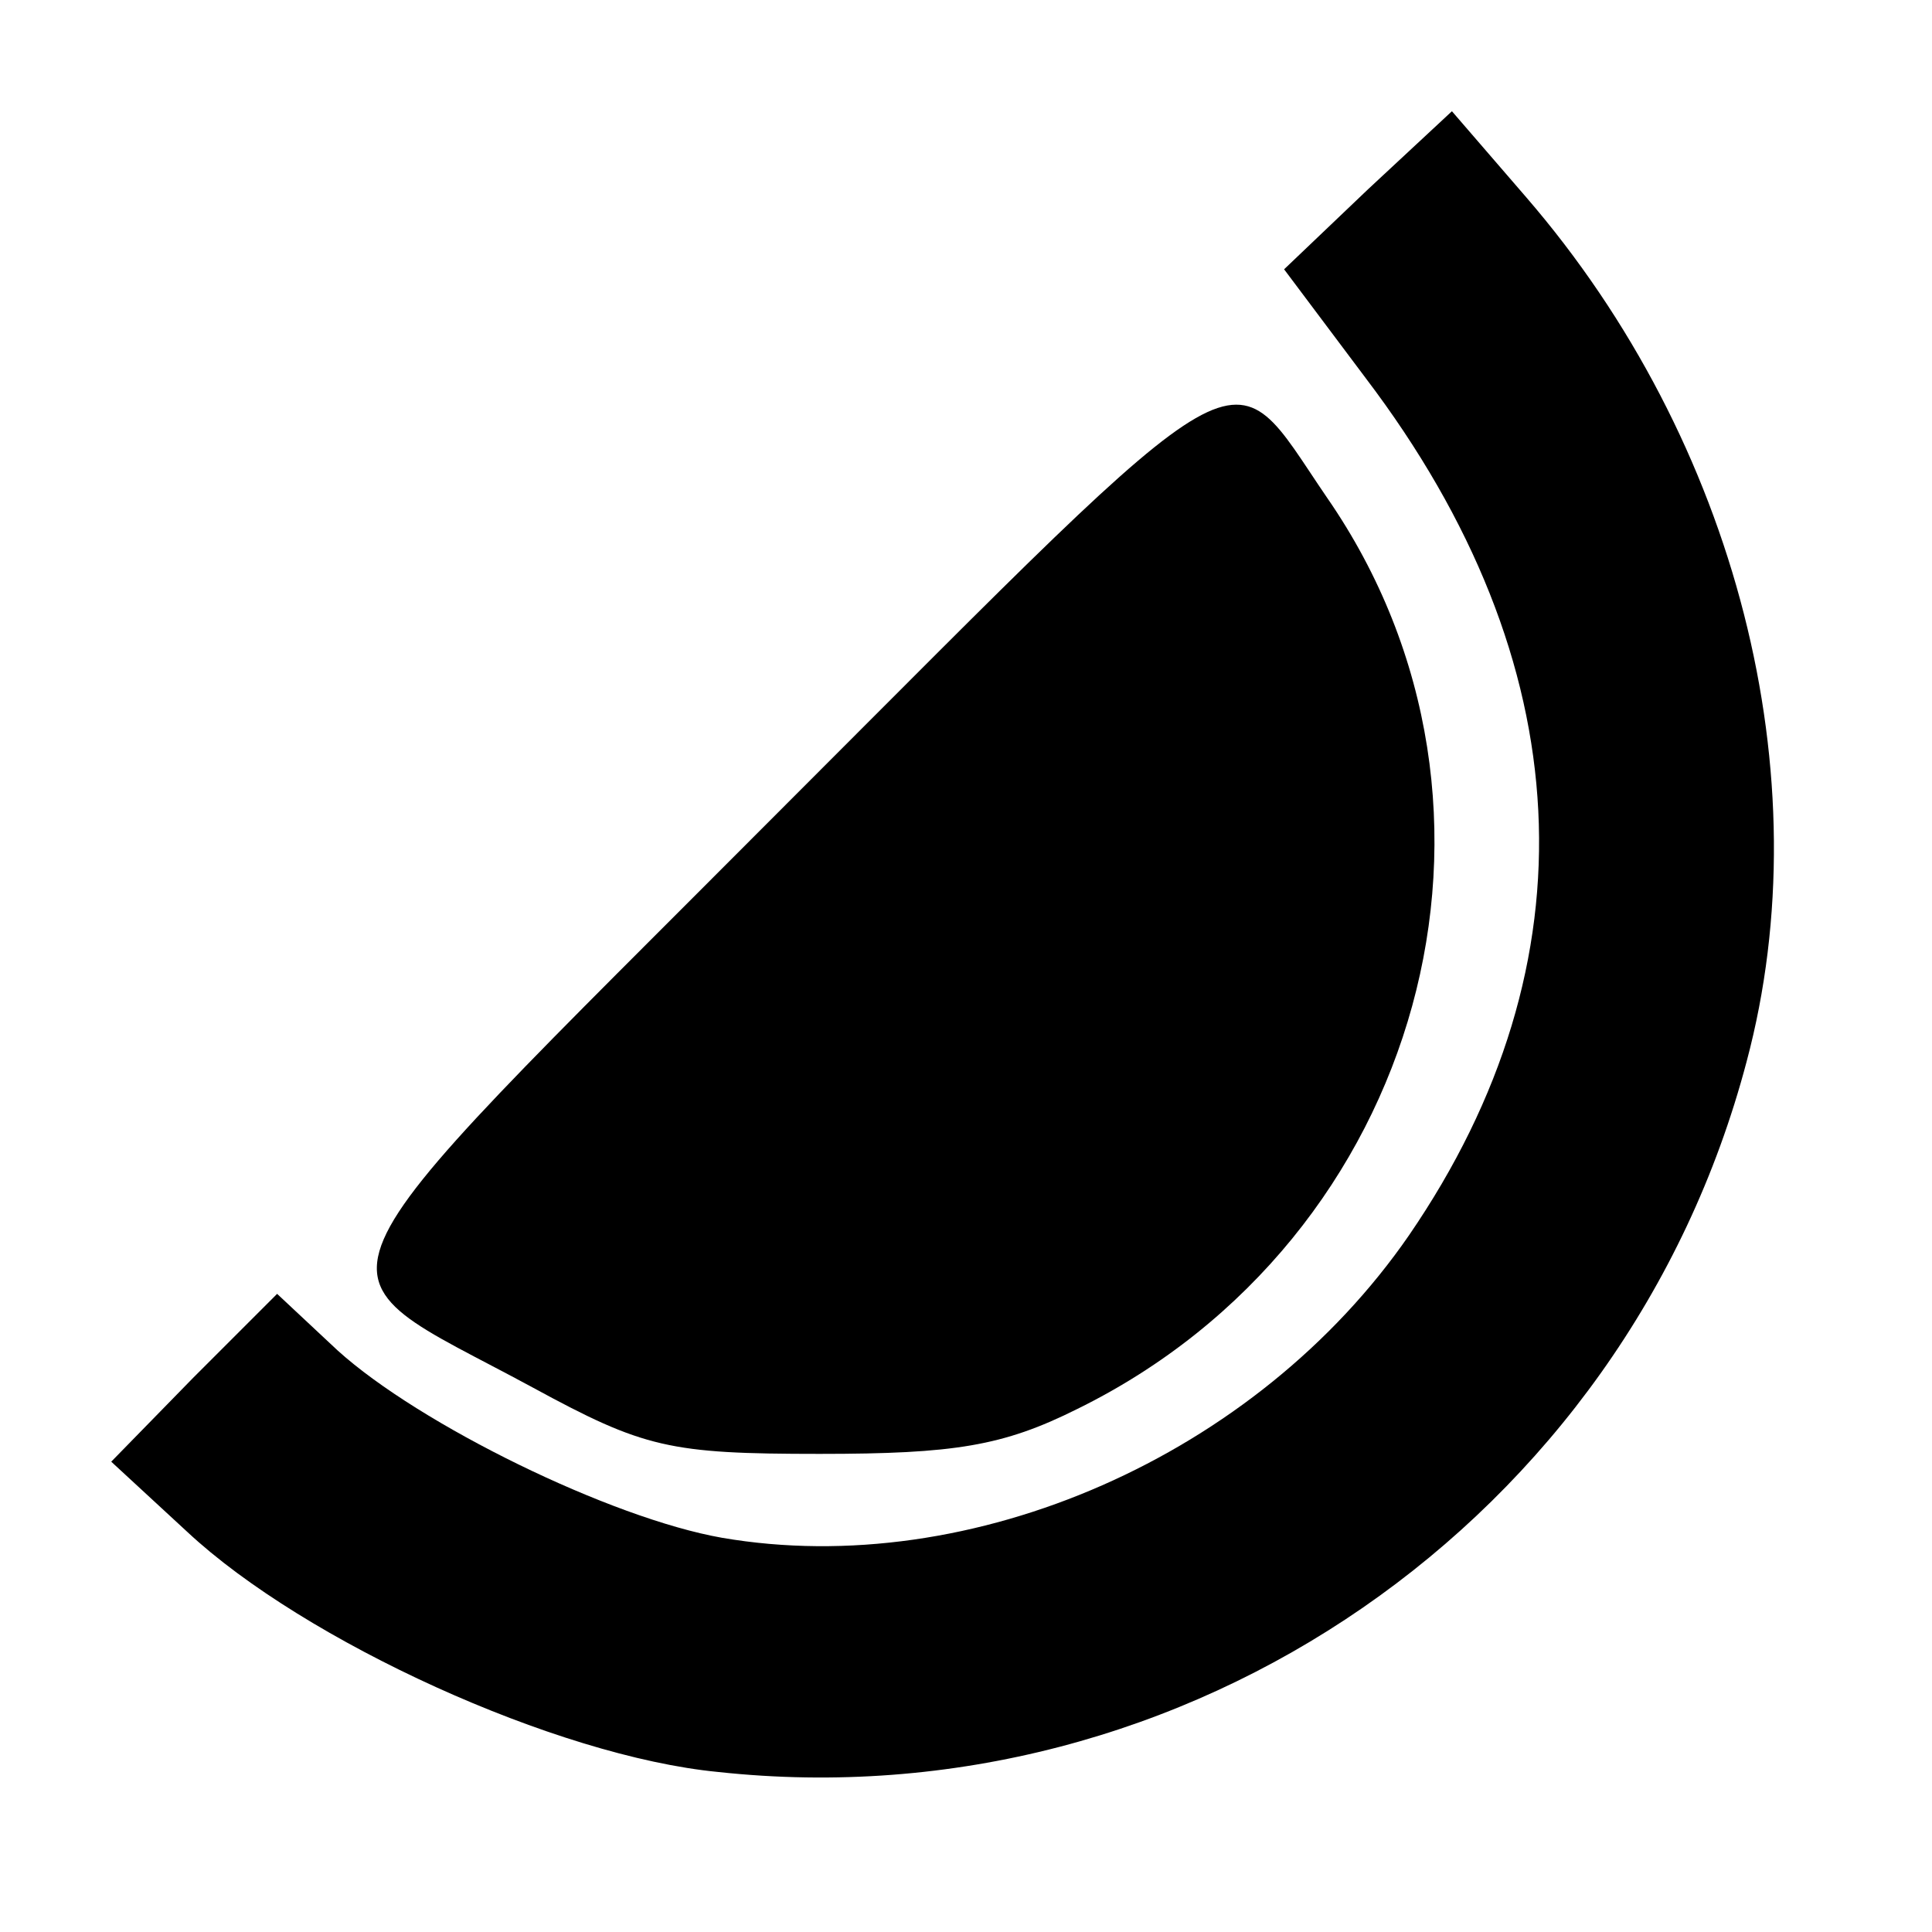 <?xml version="1.0" standalone="no"?>
<!DOCTYPE svg PUBLIC "-//W3C//DTD SVG 20010904//EN"
 "http://www.w3.org/TR/2001/REC-SVG-20010904/DTD/svg10.dtd">
<svg version="1.0" xmlns="http://www.w3.org/2000/svg"
 width="99pt" height="99pt" viewBox="0 0 99 99"
 preserveAspectRatio="xMidYMid meet">
<g transform="translate(0,99) scale(0.1,-0.1)"
fill="#000000" stroke="none">
<path d="M701 893 l-43 -41 42 -56 c110 -145 118 -299 22 -439 -78 -113 -224
-177 -352 -155 -57 10 -155 58 -197 96 l-31 29 -43 -43 -42 -43 39 -36 c60
-56 189 -115 272 -123 240 -26 465 129 527 364 39 146 -5 318 -113 443 l-38
44 -43 -40z"/>
<path d="M400 575 c-255 -256 -245 -232 -127 -296 57 -31 70 -34 147 -34 69 0
94 4 132 23 177 87 238 308 128 467 -52 76 -34 86 -280 -160z"/>
</g>
</svg>

